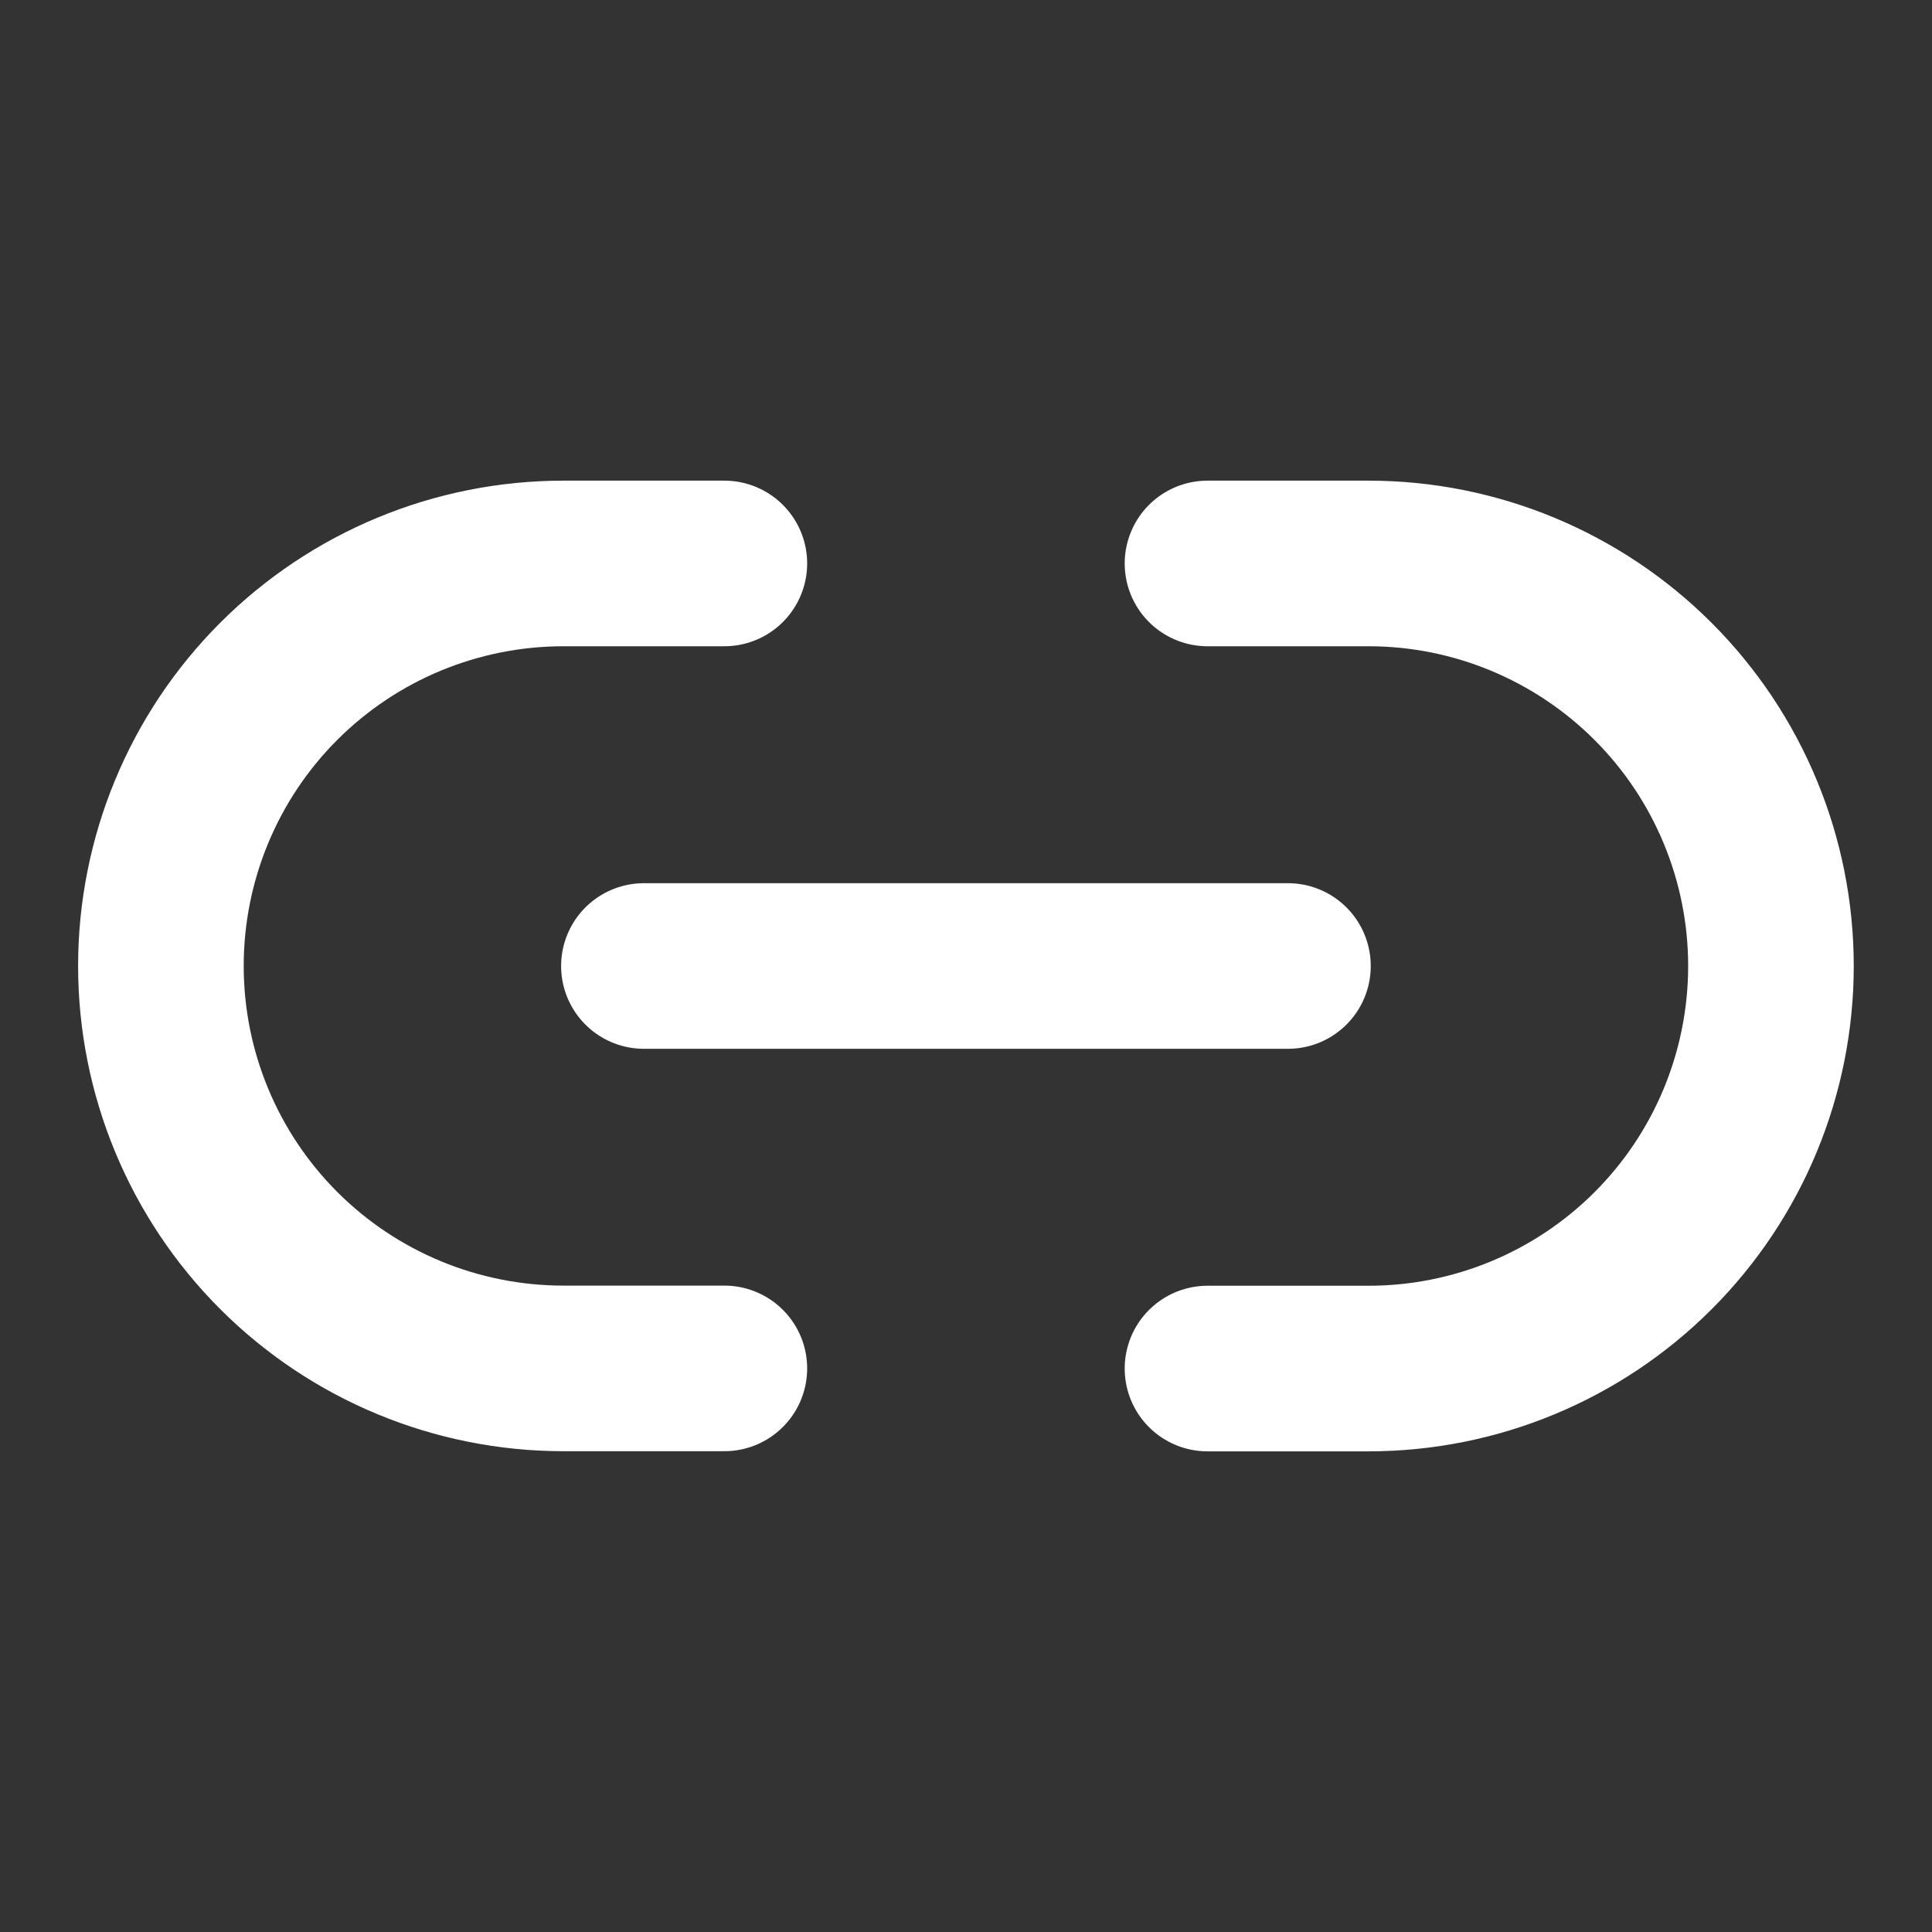 <svg width="14" height="14" viewBox="0 0 14 14" fill="none" xmlns="http://www.w3.org/2000/svg">
<rect x="0" y="0" width="14" height="14" fill="#333333" stroke="none"/>
<path d="M5.249 9.916H4.083C3.309 9.916 2.567 9.609 2.02 9.062C1.473 8.515 1.166 7.773 1.166 7C1.166 6.226 1.473 5.484 2.02 4.937C2.567 4.39 3.309 4.083 4.083 4.083H5.249" stroke="white" stroke-width="1.2" stroke-linecap="round" stroke-linejoin="round"/>
<path d="M8.75 4.083H9.917C10.69 4.083 11.432 4.391 11.979 4.938C12.526 5.485 12.833 6.227 12.833 7C12.833 7.774 12.526 8.516 11.979 9.063C11.432 9.61 10.69 9.917 9.917 9.917H8.75" stroke="white" stroke-width="1.2" stroke-linecap="round" stroke-linejoin="round"/>
<path d="M4.666 7H9.333" stroke="white" stroke-width="1.2" stroke-linecap="round" stroke-linejoin="round"/>
</svg>
